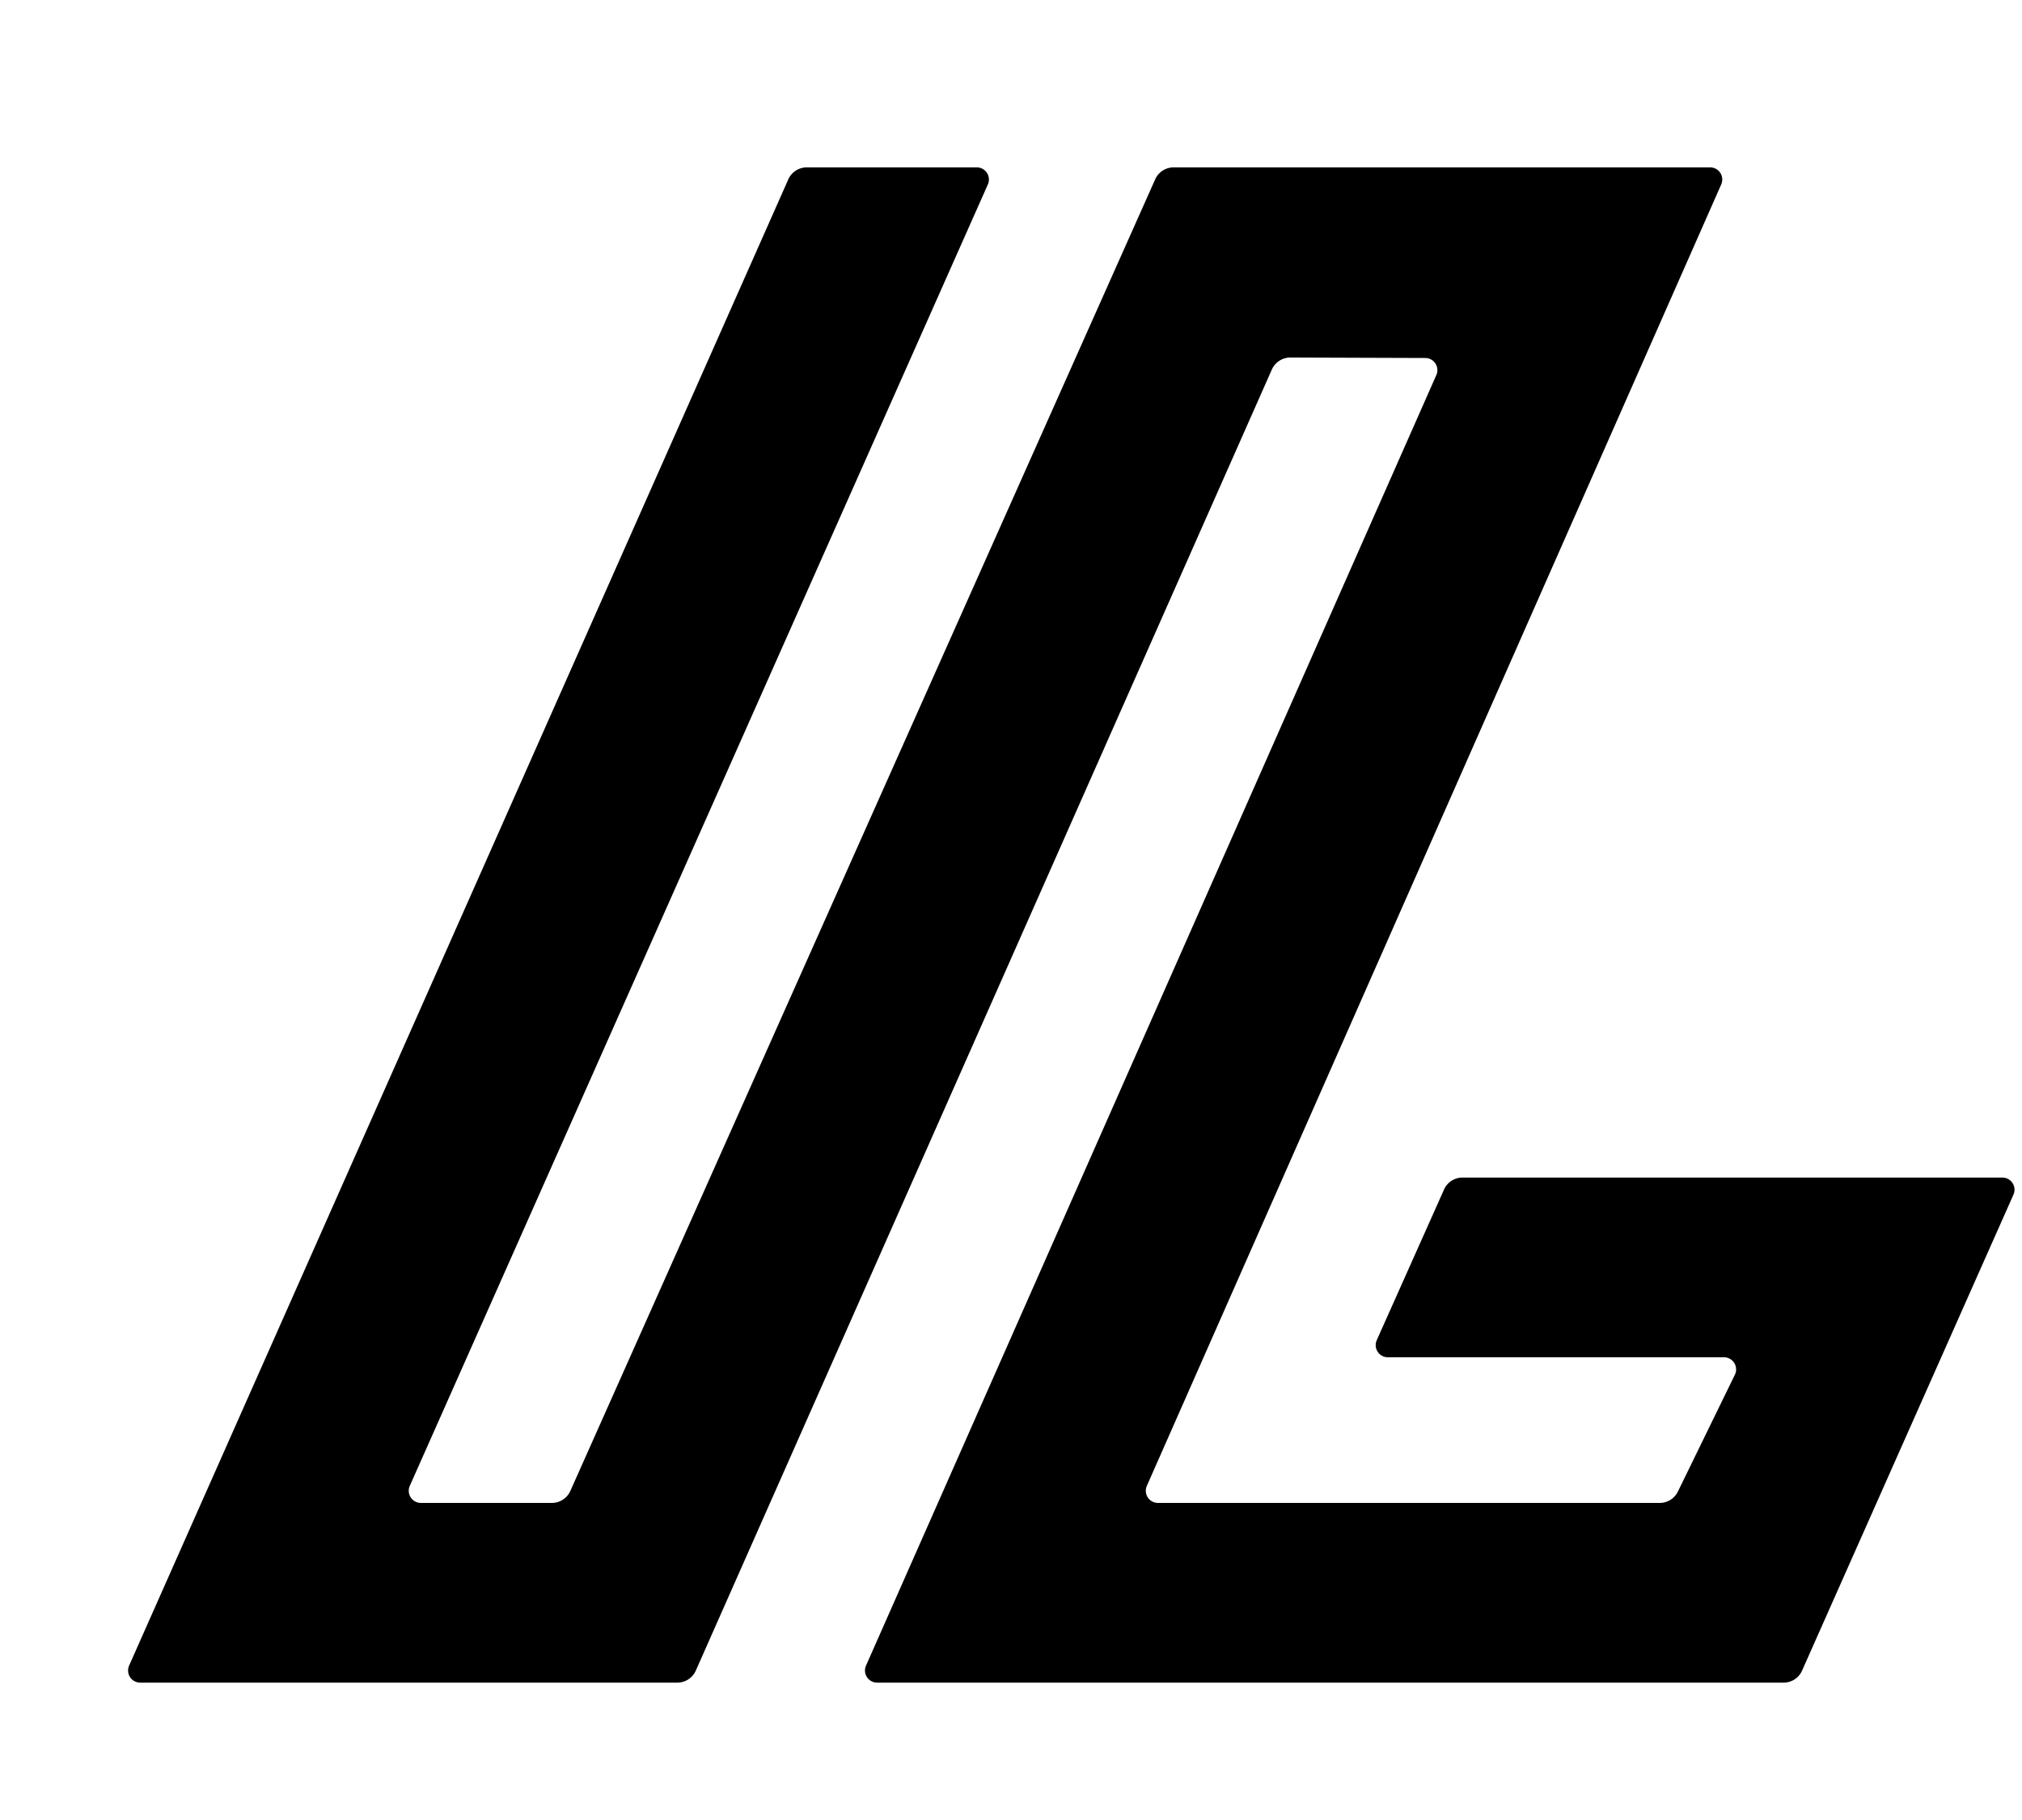 <svg id="Layer_1" data-name="Layer 1" xmlns="http://www.w3.org/2000/svg" viewBox="0 0 1000 900">
    <path d="M433.79,832.07h448.3a10,10,0,0,0,9.14-5.94L995.78,590.74a6,6,0,0,0-5.49-8.43h-267a10,10,0,0,0-9.13,5.92l-33.27,74.5a6,6,0,0,0,5.48,8.45H852.61a6,6,0,0,1,5.39,8.63l-28.18,57.77a10,10,0,0,1-9,5.62H572.67a6,6,0,0,1-5.49-8.42L851.25,91.19a6,6,0,0,0-5.49-8.42H580.44a10,10,0,0,0-9.14,5.93L282.07,737.27a10,10,0,0,1-9.13,5.93H208.16a6,6,0,0,1-5.49-8.44L488.56,91.2a6,6,0,0,0-5.48-8.43H399a10,10,0,0,0-9.14,5.94l-326,734.93a6,6,0,0,0,5.48,8.43H335a10,10,0,0,0,9.14-6L629,182.75a10,10,0,0,1,9.17-5.95l66.72.23a6,6,0,0,1,5.47,8.43L428.3,823.65A6,6,0,0,0,433.79,832.07Z"/>
</svg>